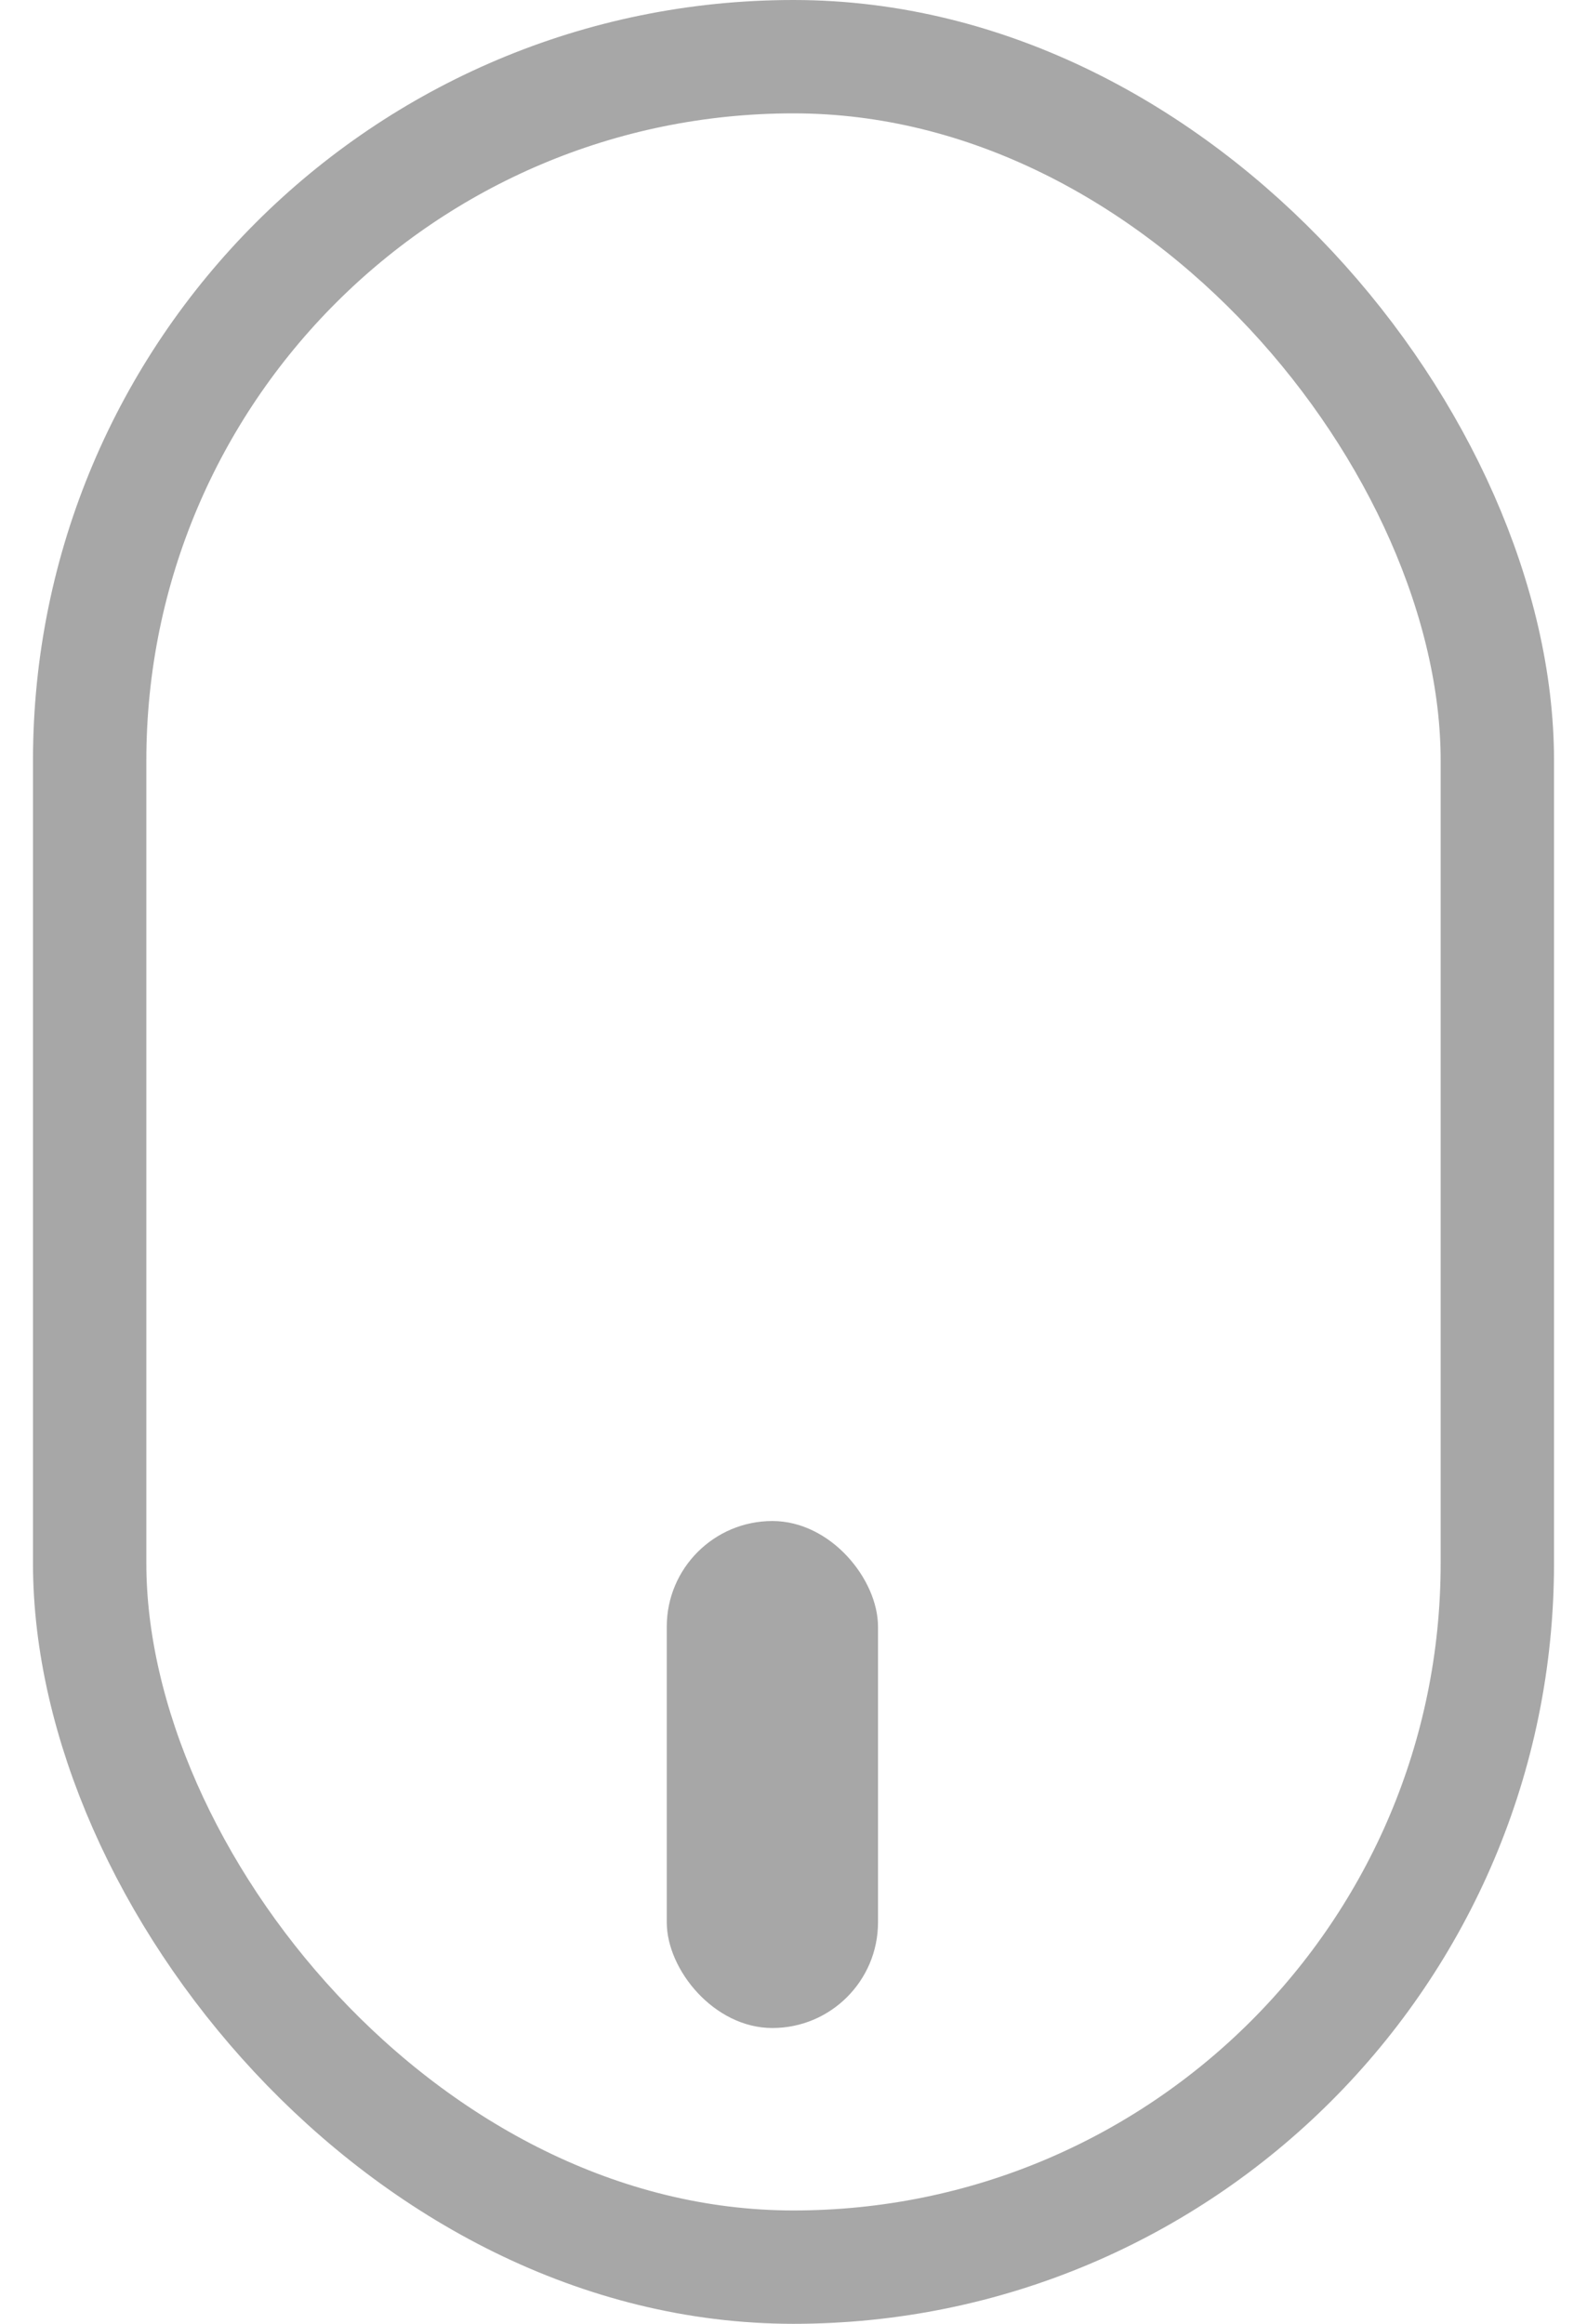 <svg width="28" height="41" viewBox="0 0 28 41" fill="none" xmlns="http://www.w3.org/2000/svg">
<rect x="1.582" y="1" width="24.836" height="39" rx="12.418" stroke="#A7A7A7" stroke-width="2"/>
<rect x="11.764" y="26.836" width="3.727" height="8.945" rx="1.864" fill="#A7A7A7"/>
</svg>
